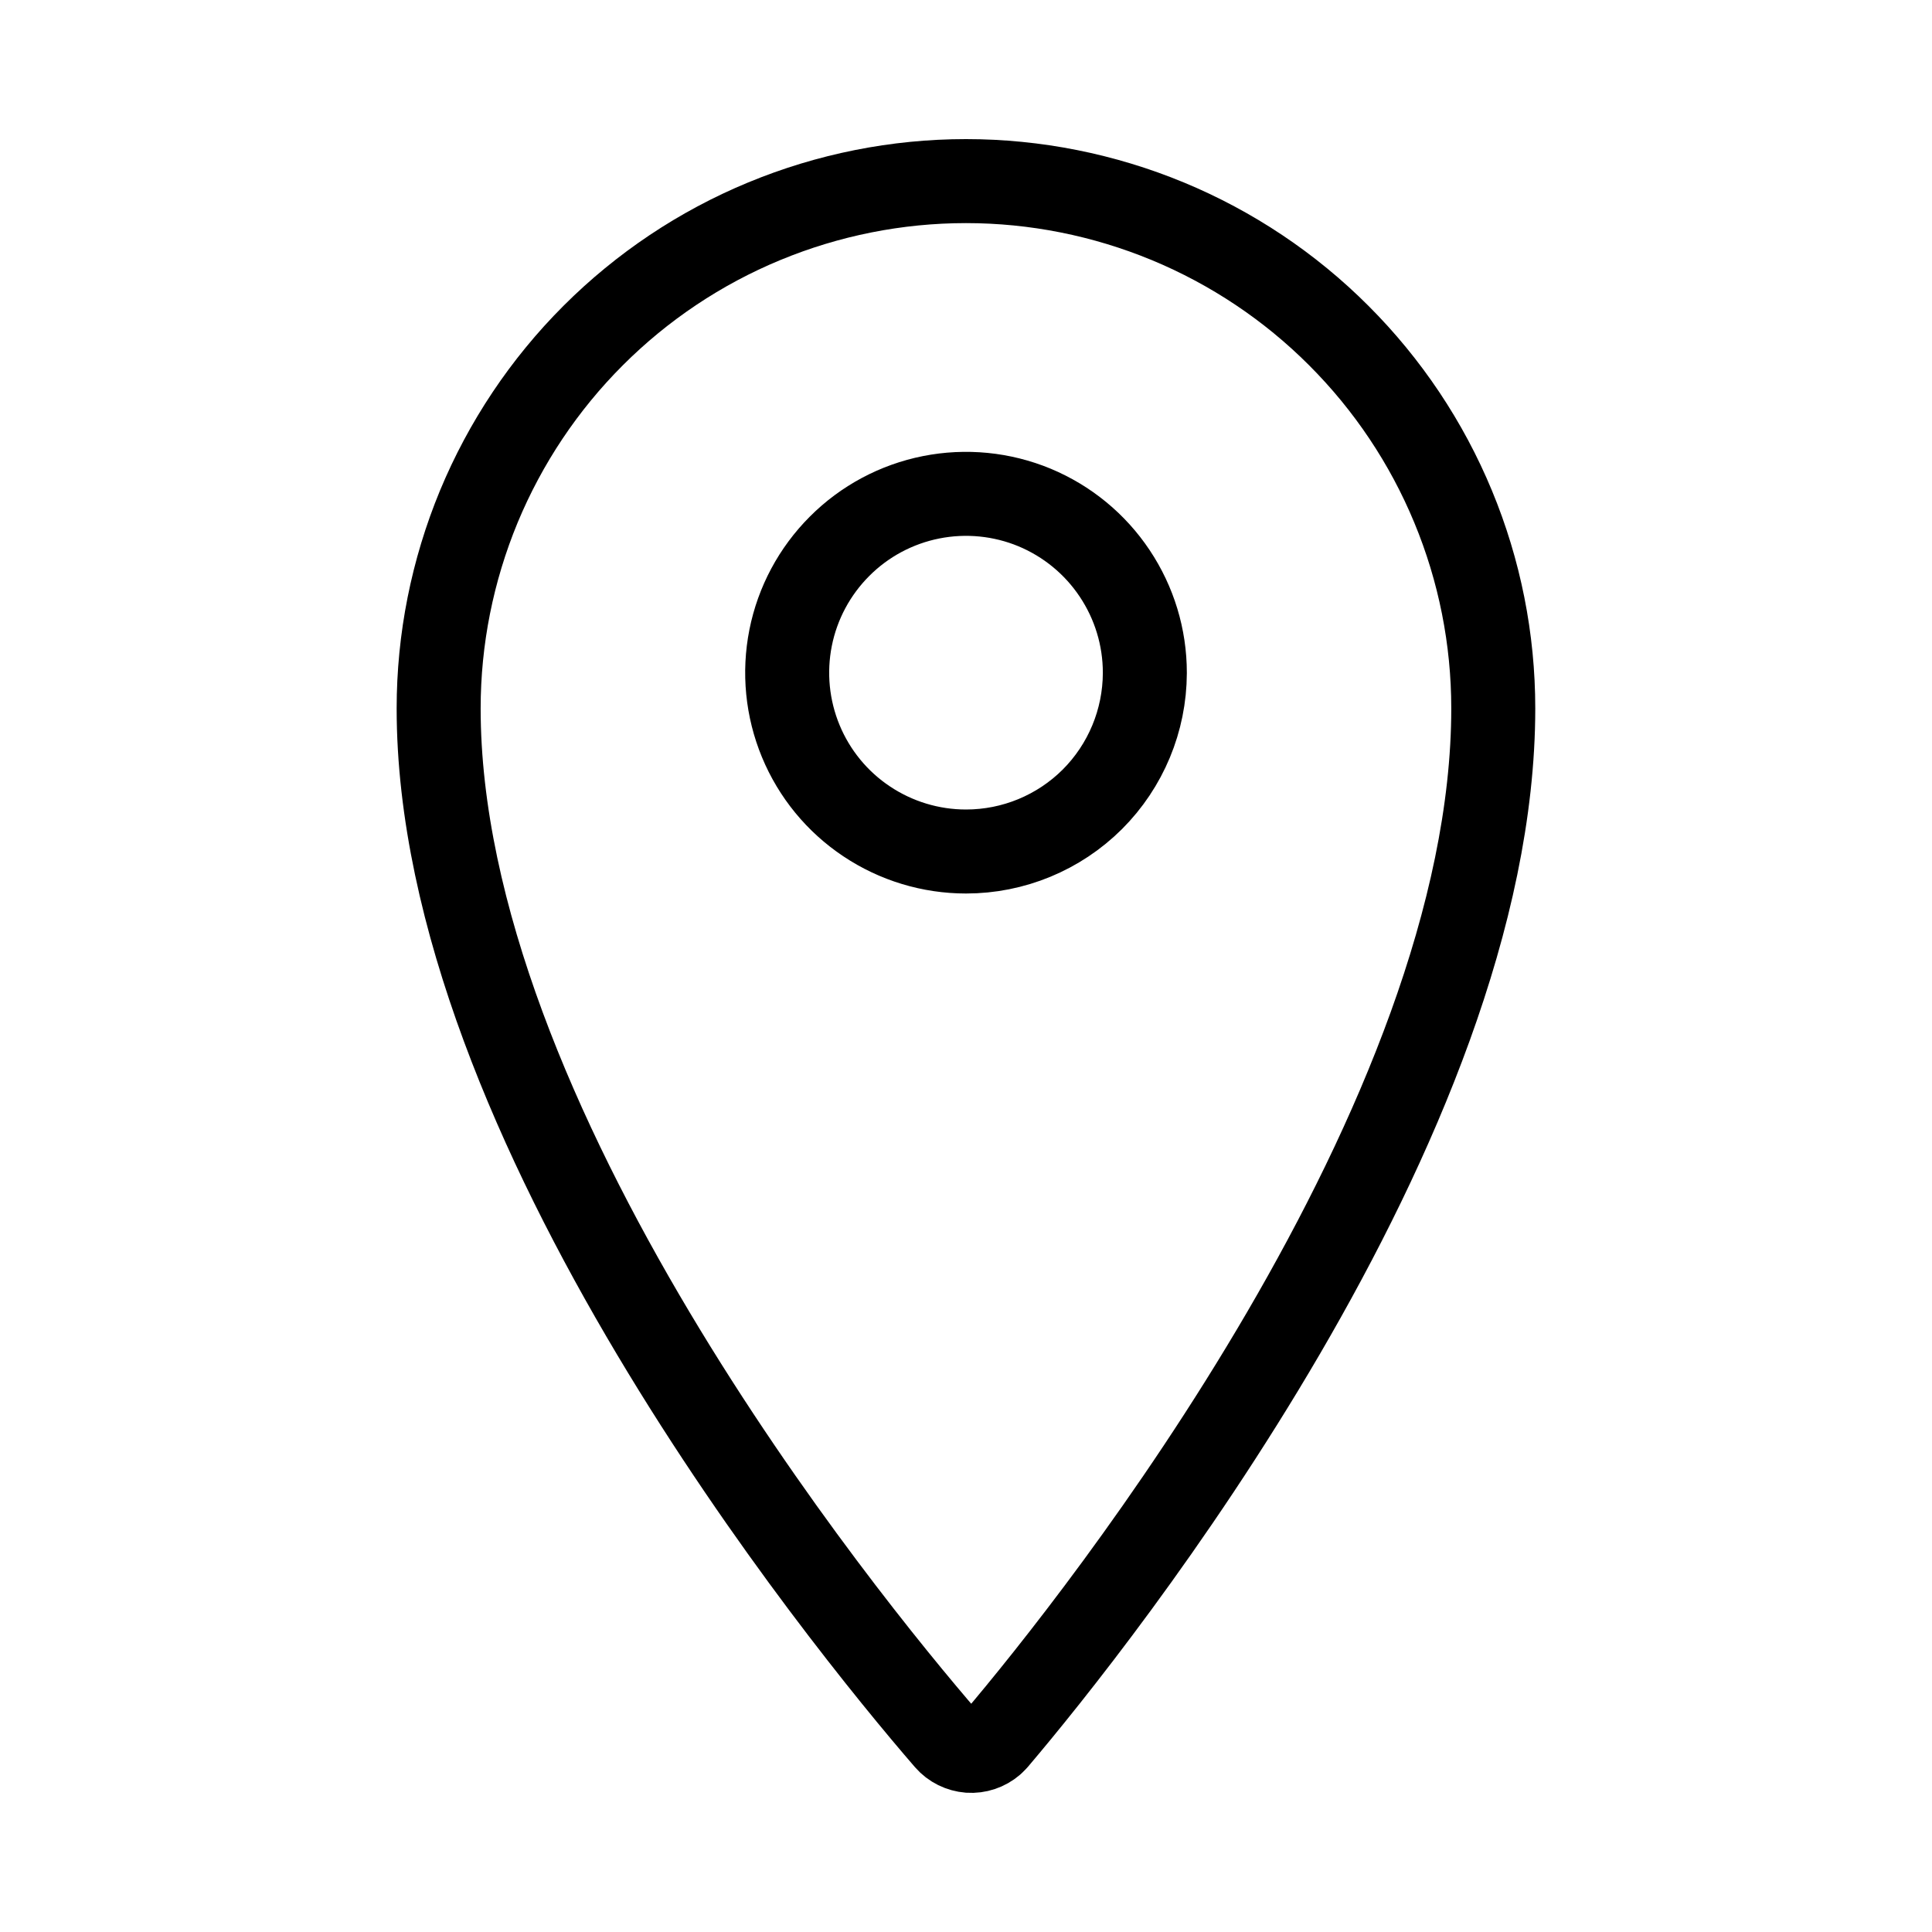 <svg width="23" height="23" viewBox="0 0 23 23" fill="none" xmlns="http://www.w3.org/2000/svg">
<path d="M11.5 2.156C10.676 2.156 9.859 2.319 9.098 2.634C8.336 2.949 7.644 3.412 7.061 3.995C6.478 4.578 6.016 5.27 5.7 6.031C5.385 6.793 5.222 7.609 5.222 8.434C5.222 13.347 10.015 19.259 11.271 20.711C11.338 20.788 11.434 20.835 11.536 20.843C11.638 20.85 11.739 20.816 11.817 20.749L11.855 20.711C13.094 19.253 17.777 13.347 17.777 8.433C17.777 7.609 17.615 6.793 17.299 6.031C16.984 5.27 16.521 4.578 15.938 3.995C15.356 3.412 14.664 2.95 13.902 2.634C13.14 2.319 12.324 2.156 11.5 2.156ZM11.5 10.137C11.079 10.137 10.667 10.012 10.317 9.778C9.967 9.545 9.694 9.212 9.533 8.823C9.372 8.434 9.33 8.006 9.412 7.593C9.494 7.18 9.697 6.801 9.995 6.503C10.292 6.205 10.672 6.002 11.085 5.92C11.498 5.838 11.926 5.88 12.315 6.041C12.704 6.203 13.036 6.475 13.27 6.826C13.504 7.176 13.629 7.587 13.629 8.008V8.014C13.627 8.577 13.403 9.117 13.004 9.516C12.604 9.914 12.064 10.137 11.5 10.137Z" stroke="black" stroke-linecap="round" stroke-linejoin="round"/>
</svg>
